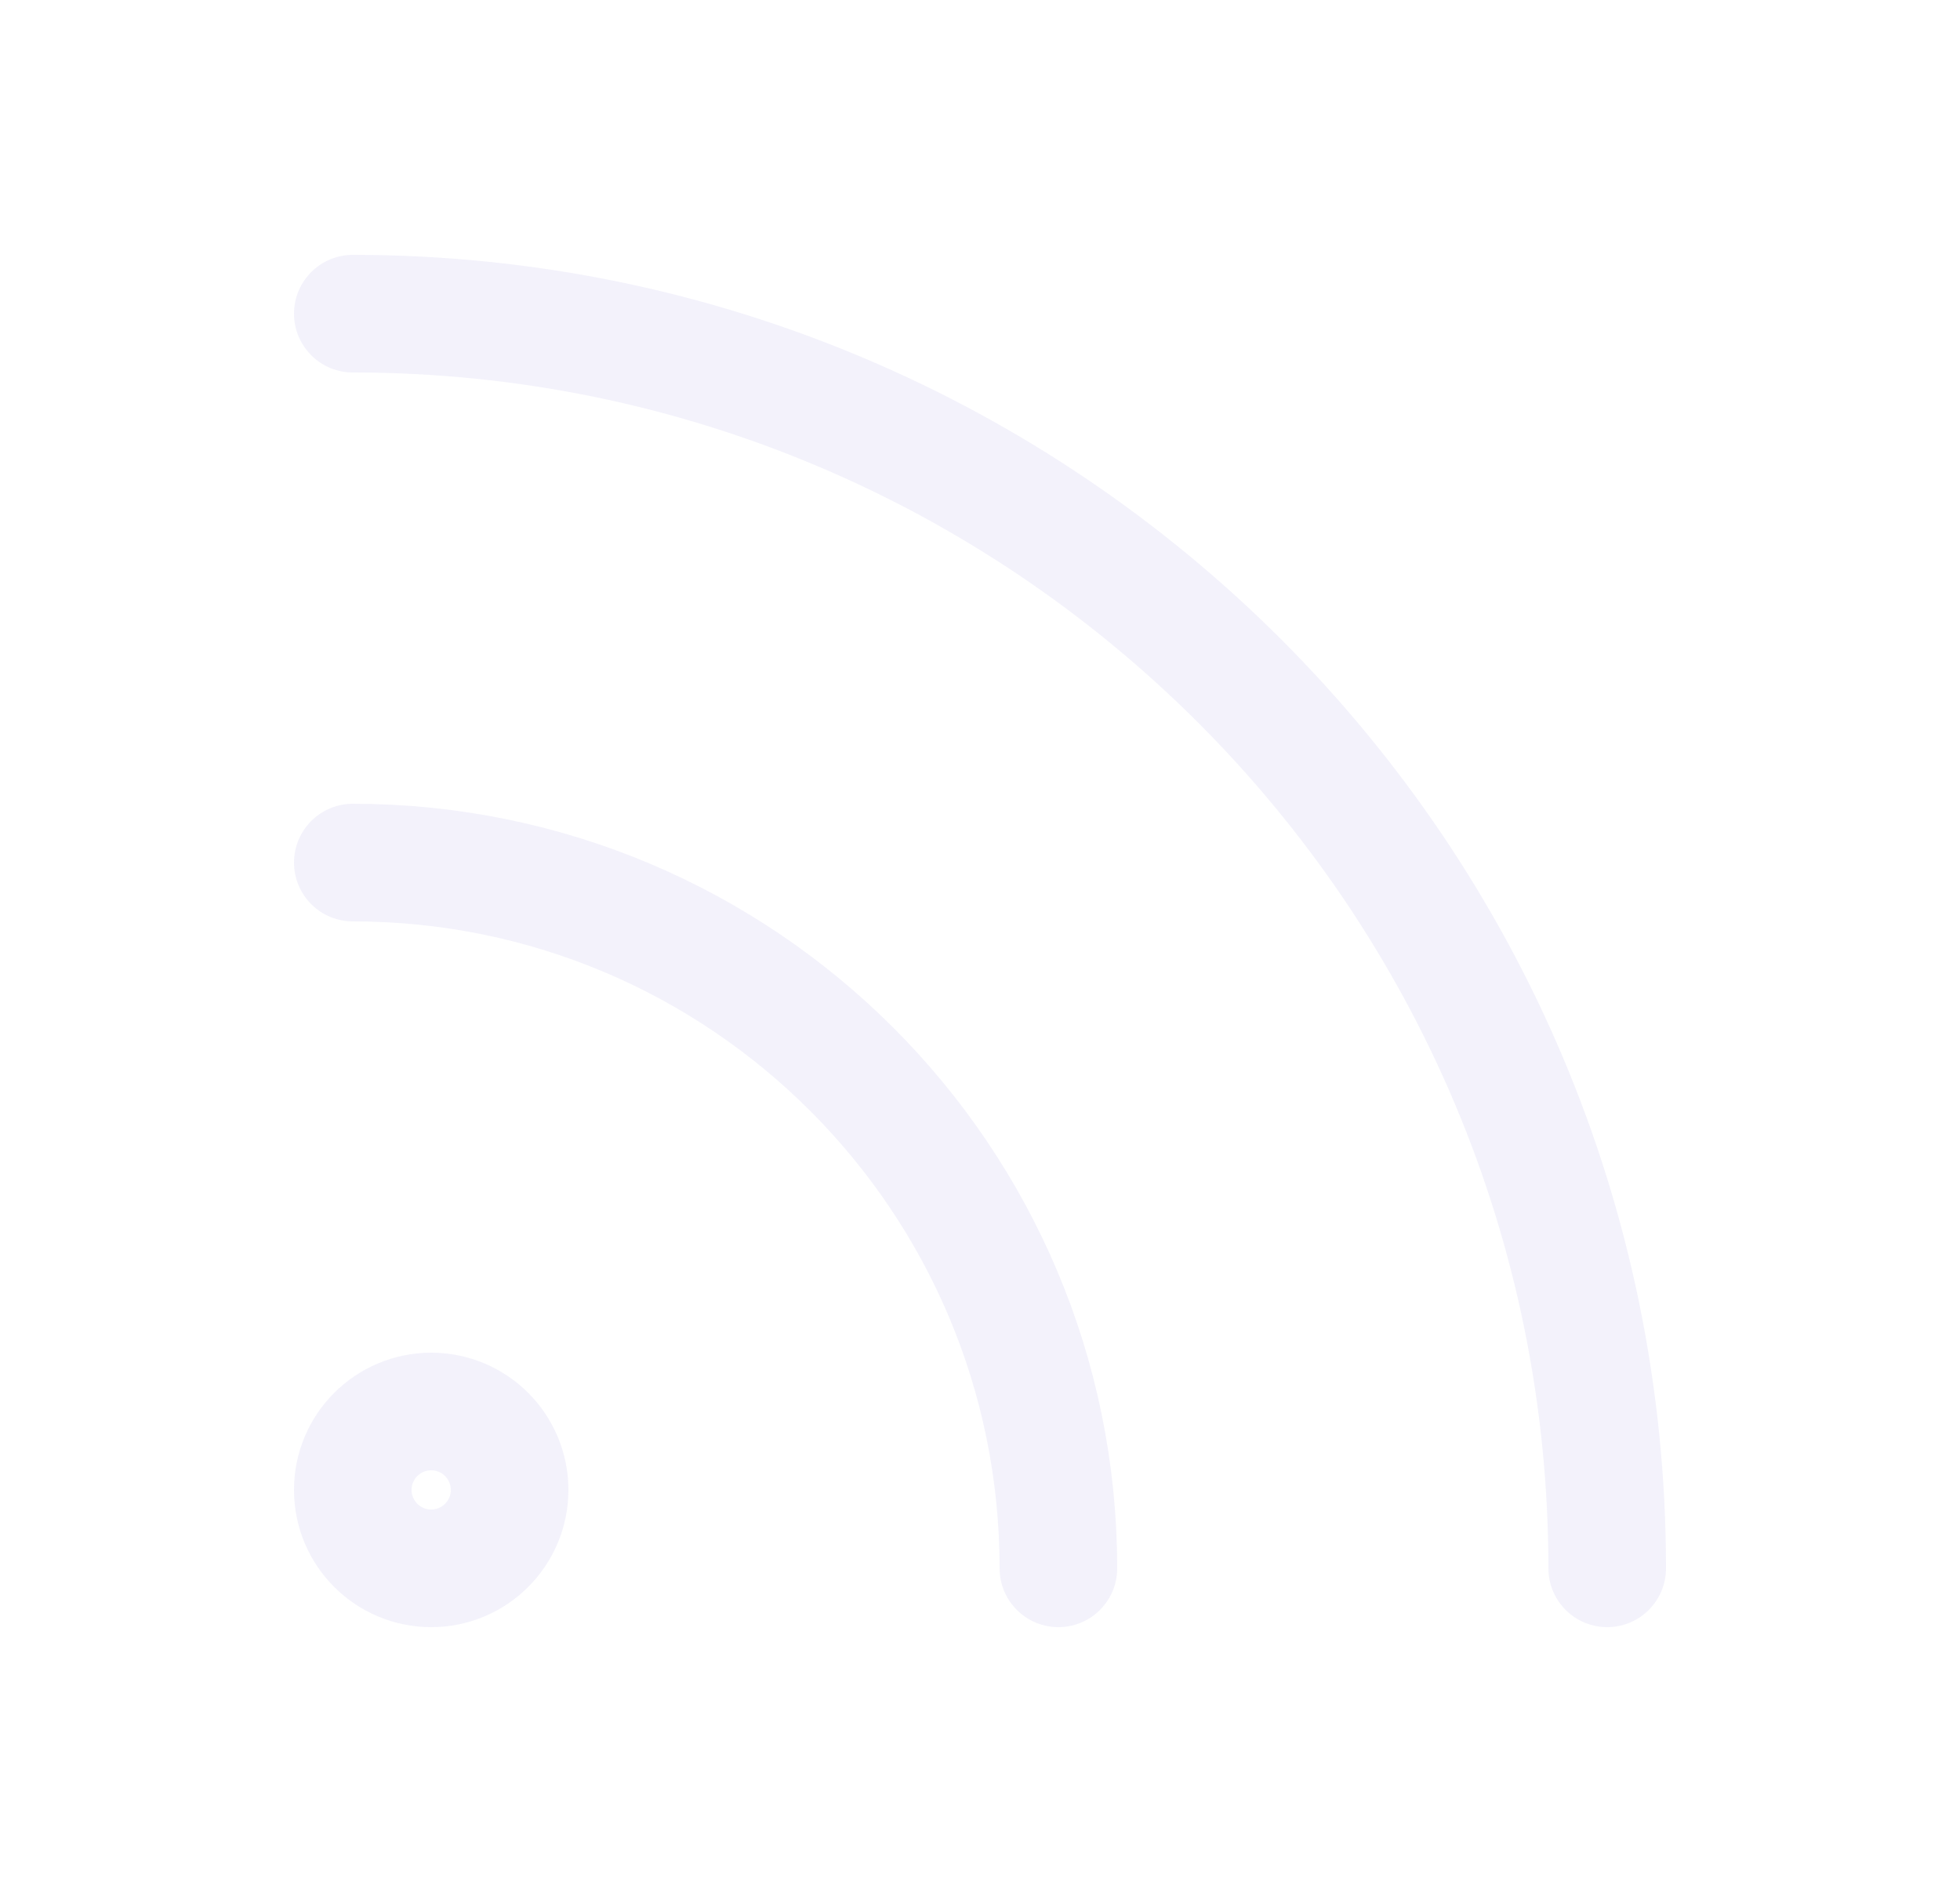 <svg width="25" height="24" viewBox="0 0 25 24" fill="none" xmlns="http://www.w3.org/2000/svg">
<circle cx="5.5" cy="19" r="1" stroke="#E1DEF5" stroke-opacity="0.4" stroke-width="1.5" stroke-linecap="round" stroke-linejoin="round"/>
<path d="M4.5 4C13.337 4 20.5 11.163 20.5 20" stroke="#E1DEF5" stroke-opacity="0.4" stroke-width="1.5" stroke-linecap="round" stroke-linejoin="round"/>
<path d="M4.5 11C9.471 11 13.5 15.029 13.5 20" stroke="#E1DEF5" stroke-opacity="0.4" stroke-width="1.5" stroke-linecap="round" stroke-linejoin="round"/>
</svg>
